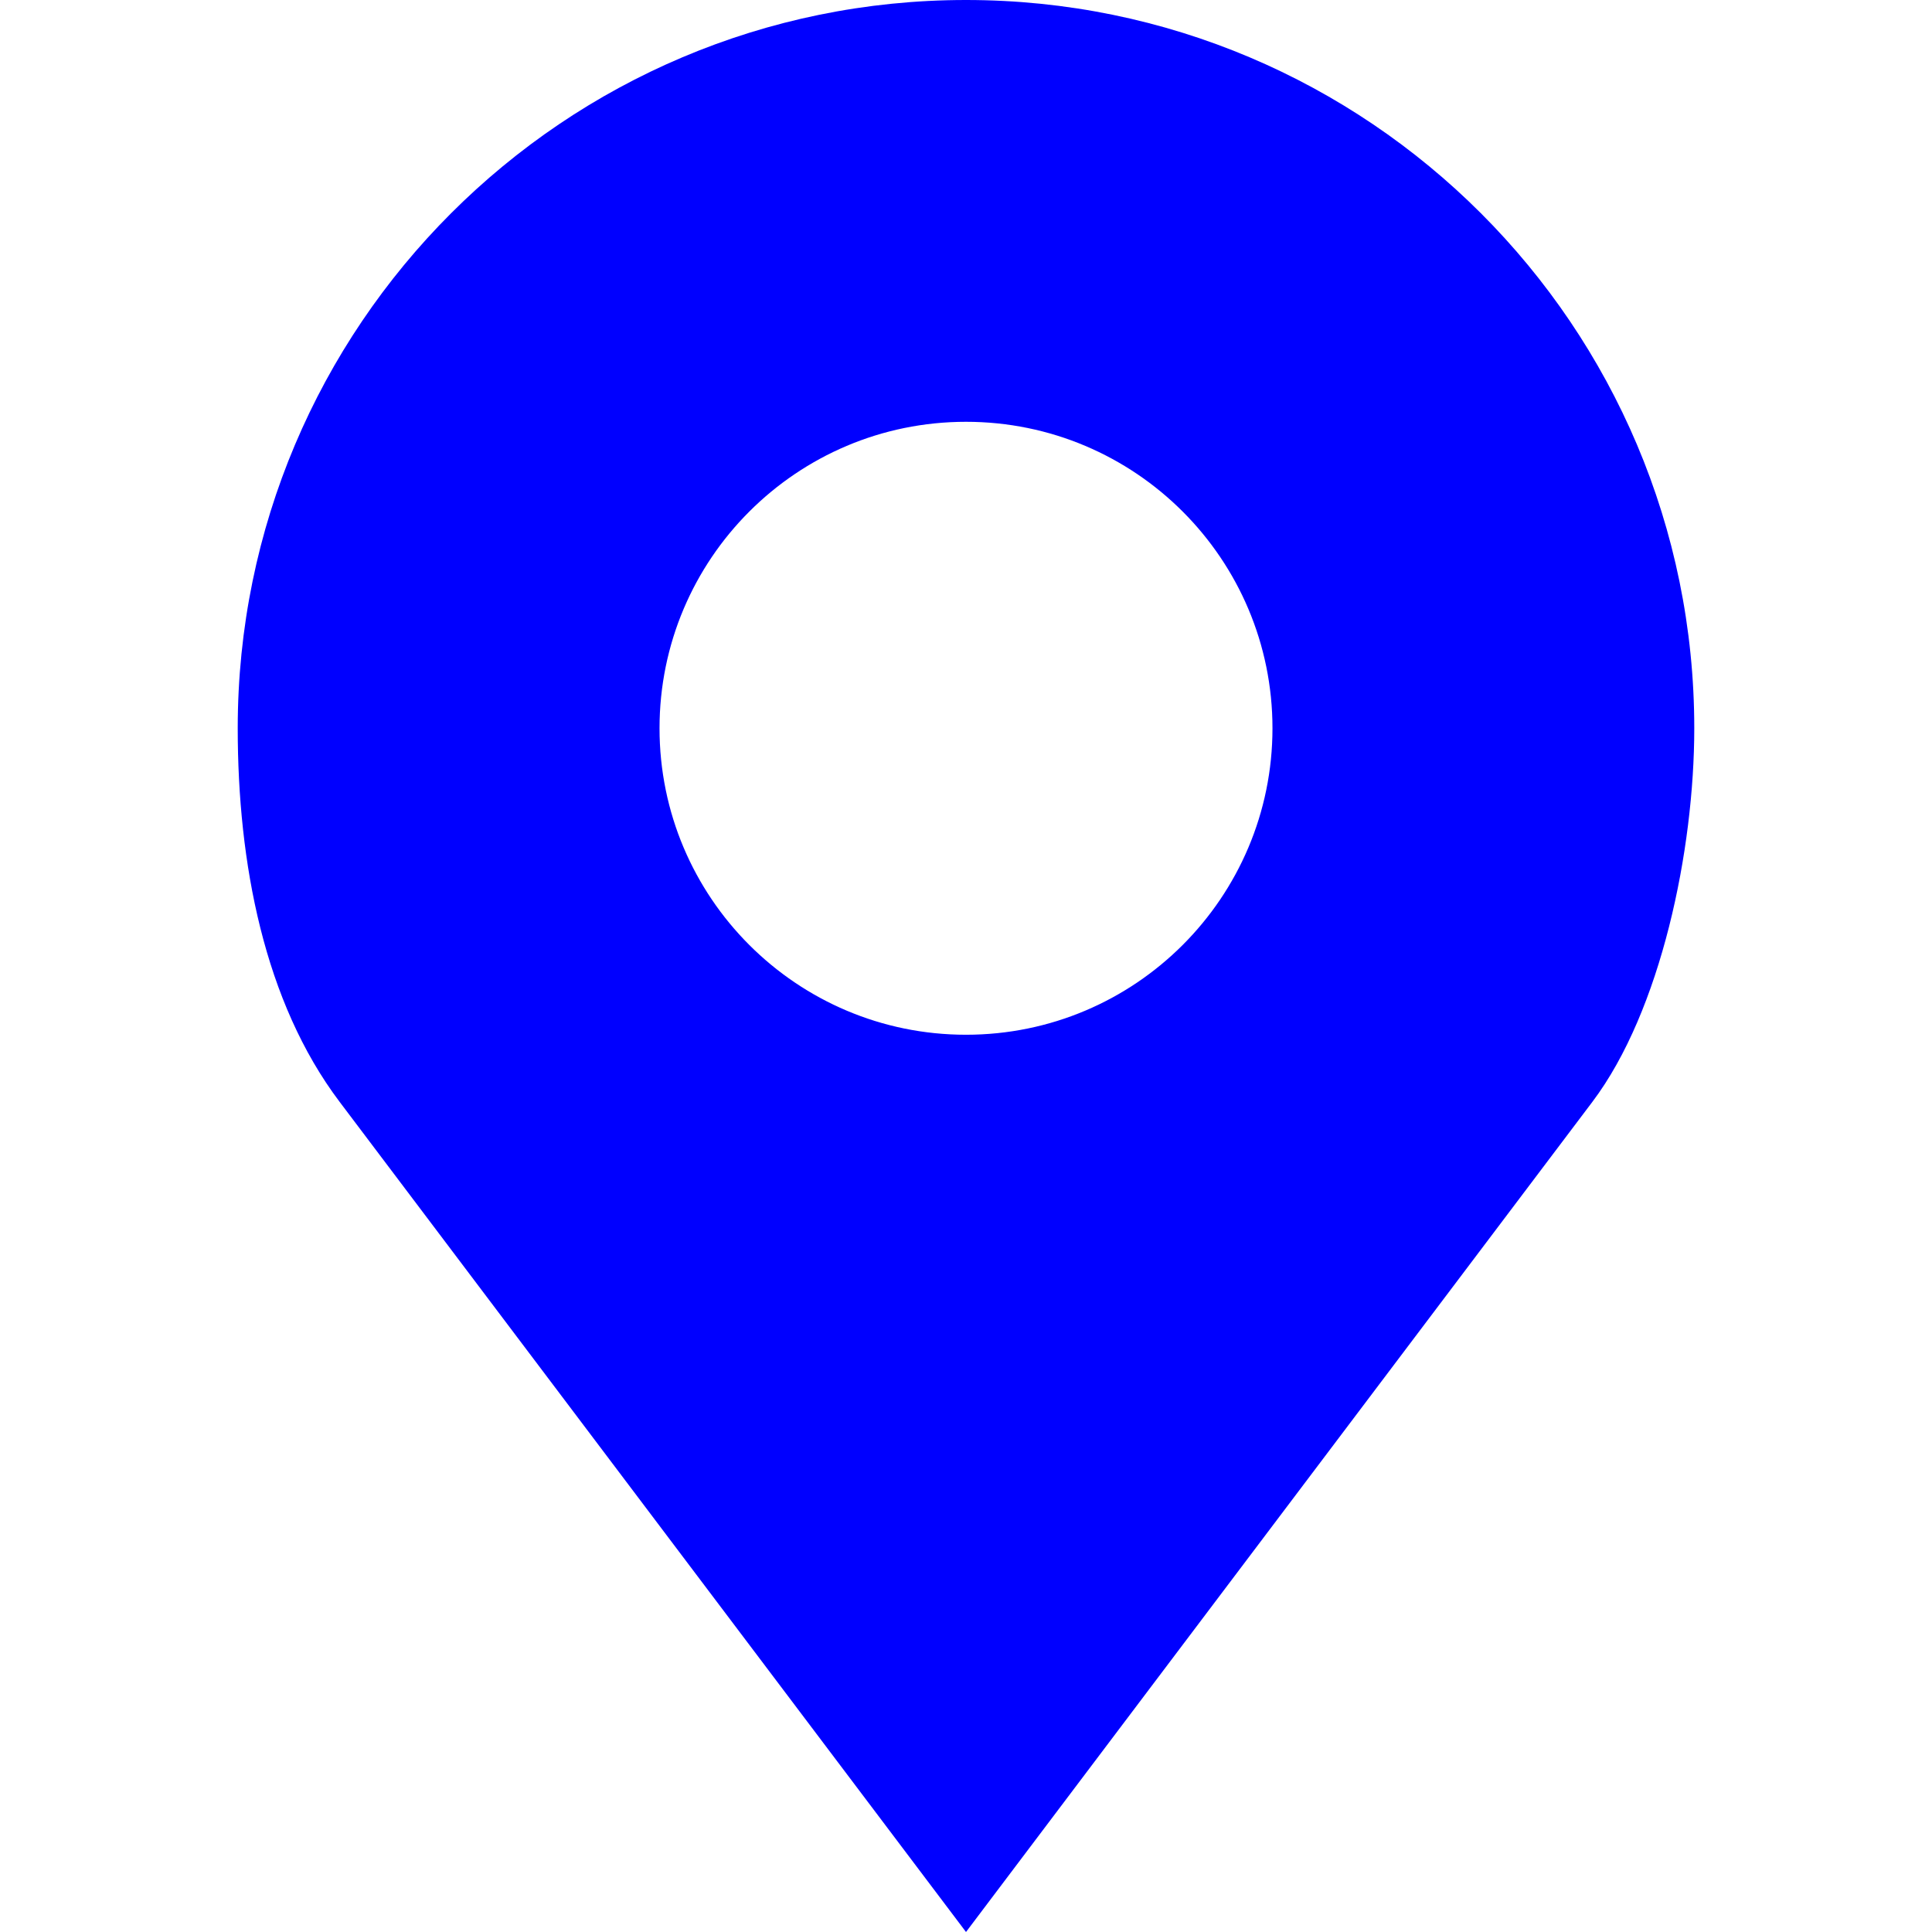 <svg xmlns="http://www.w3.org/2000/svg" width="24" height="24" viewBox="0 0 1200 1200"><path fill="blue" d="M600 0C350.178 0 147.656 202.521 147.656 452.344c0 83.547 16.353 169.837 63.281 232.031L600 1200l389.062-515.625c42.625-56.49 63.281-156.356 63.281-232.031C1052.344 202.521 849.822 0 600 0zm0 261.987c105.116 0 190.356 85.241 190.356 190.356C790.356 557.46 705.116 642.7 600 642.7s-190.356-85.24-190.356-190.356S494.884 261.987 600 261.987z"/></svg>